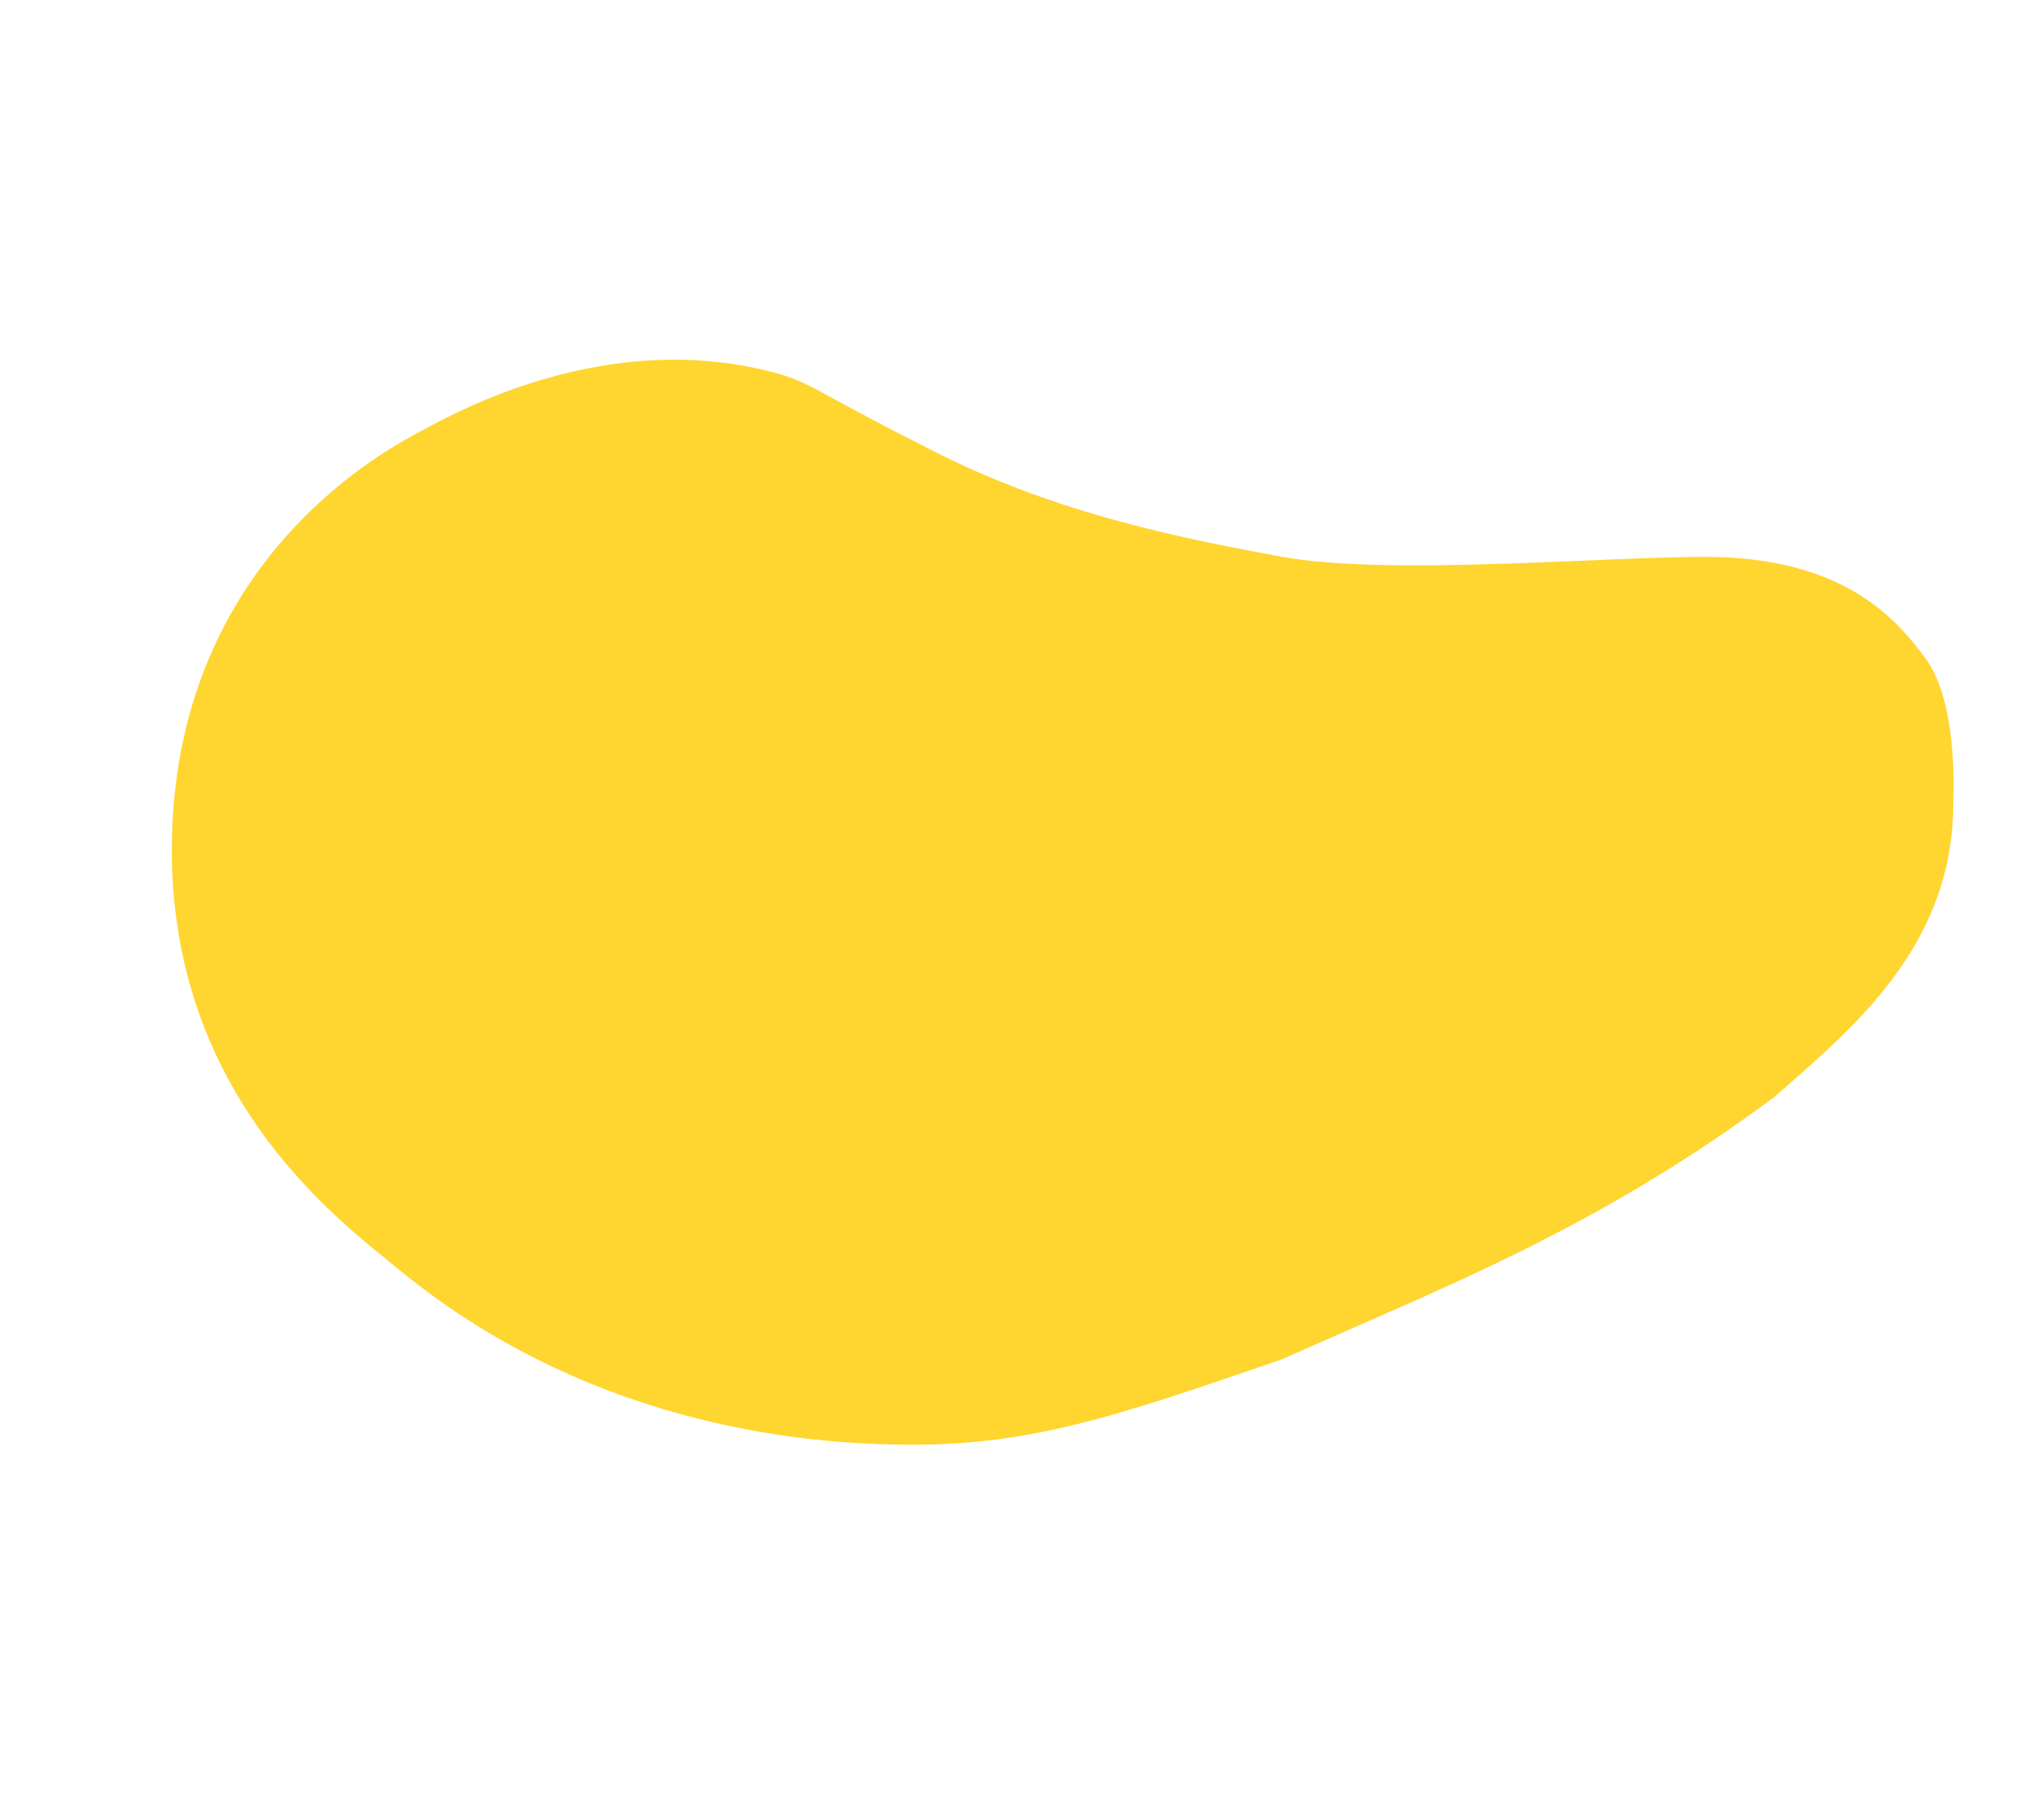 <svg width="214" height="189" viewBox="0 0 214 189" fill="none" xmlns="http://www.w3.org/2000/svg">
<path d="M93.899 151.262C86.661 151.119 62.917 150.242 41.933 133.075C36.33 128.403 17.432 115.108 18 87.81C18.641 58.062 41.106 46.742 44.237 45.054C48.377 42.805 63.586 34.595 80.564 38.886C84.998 40.004 85.034 40.842 96.592 46.648C109.637 53.542 123.284 56.31 134.284 58.31C145.284 60.31 167.634 58.31 178.5 58.31C193 58.31 198.5 64.81 201.5 68.81C204.5 72.81 204.636 80.162 204.5 84.31C204.408 99.34 193.61 107.942 185.771 114.87C167 128.81 151 134.81 134.284 142.31L134.203 142.338C116.598 148.404 107.507 151.536 93.899 151.262Z" fill="#FFD530"/>
</svg>
